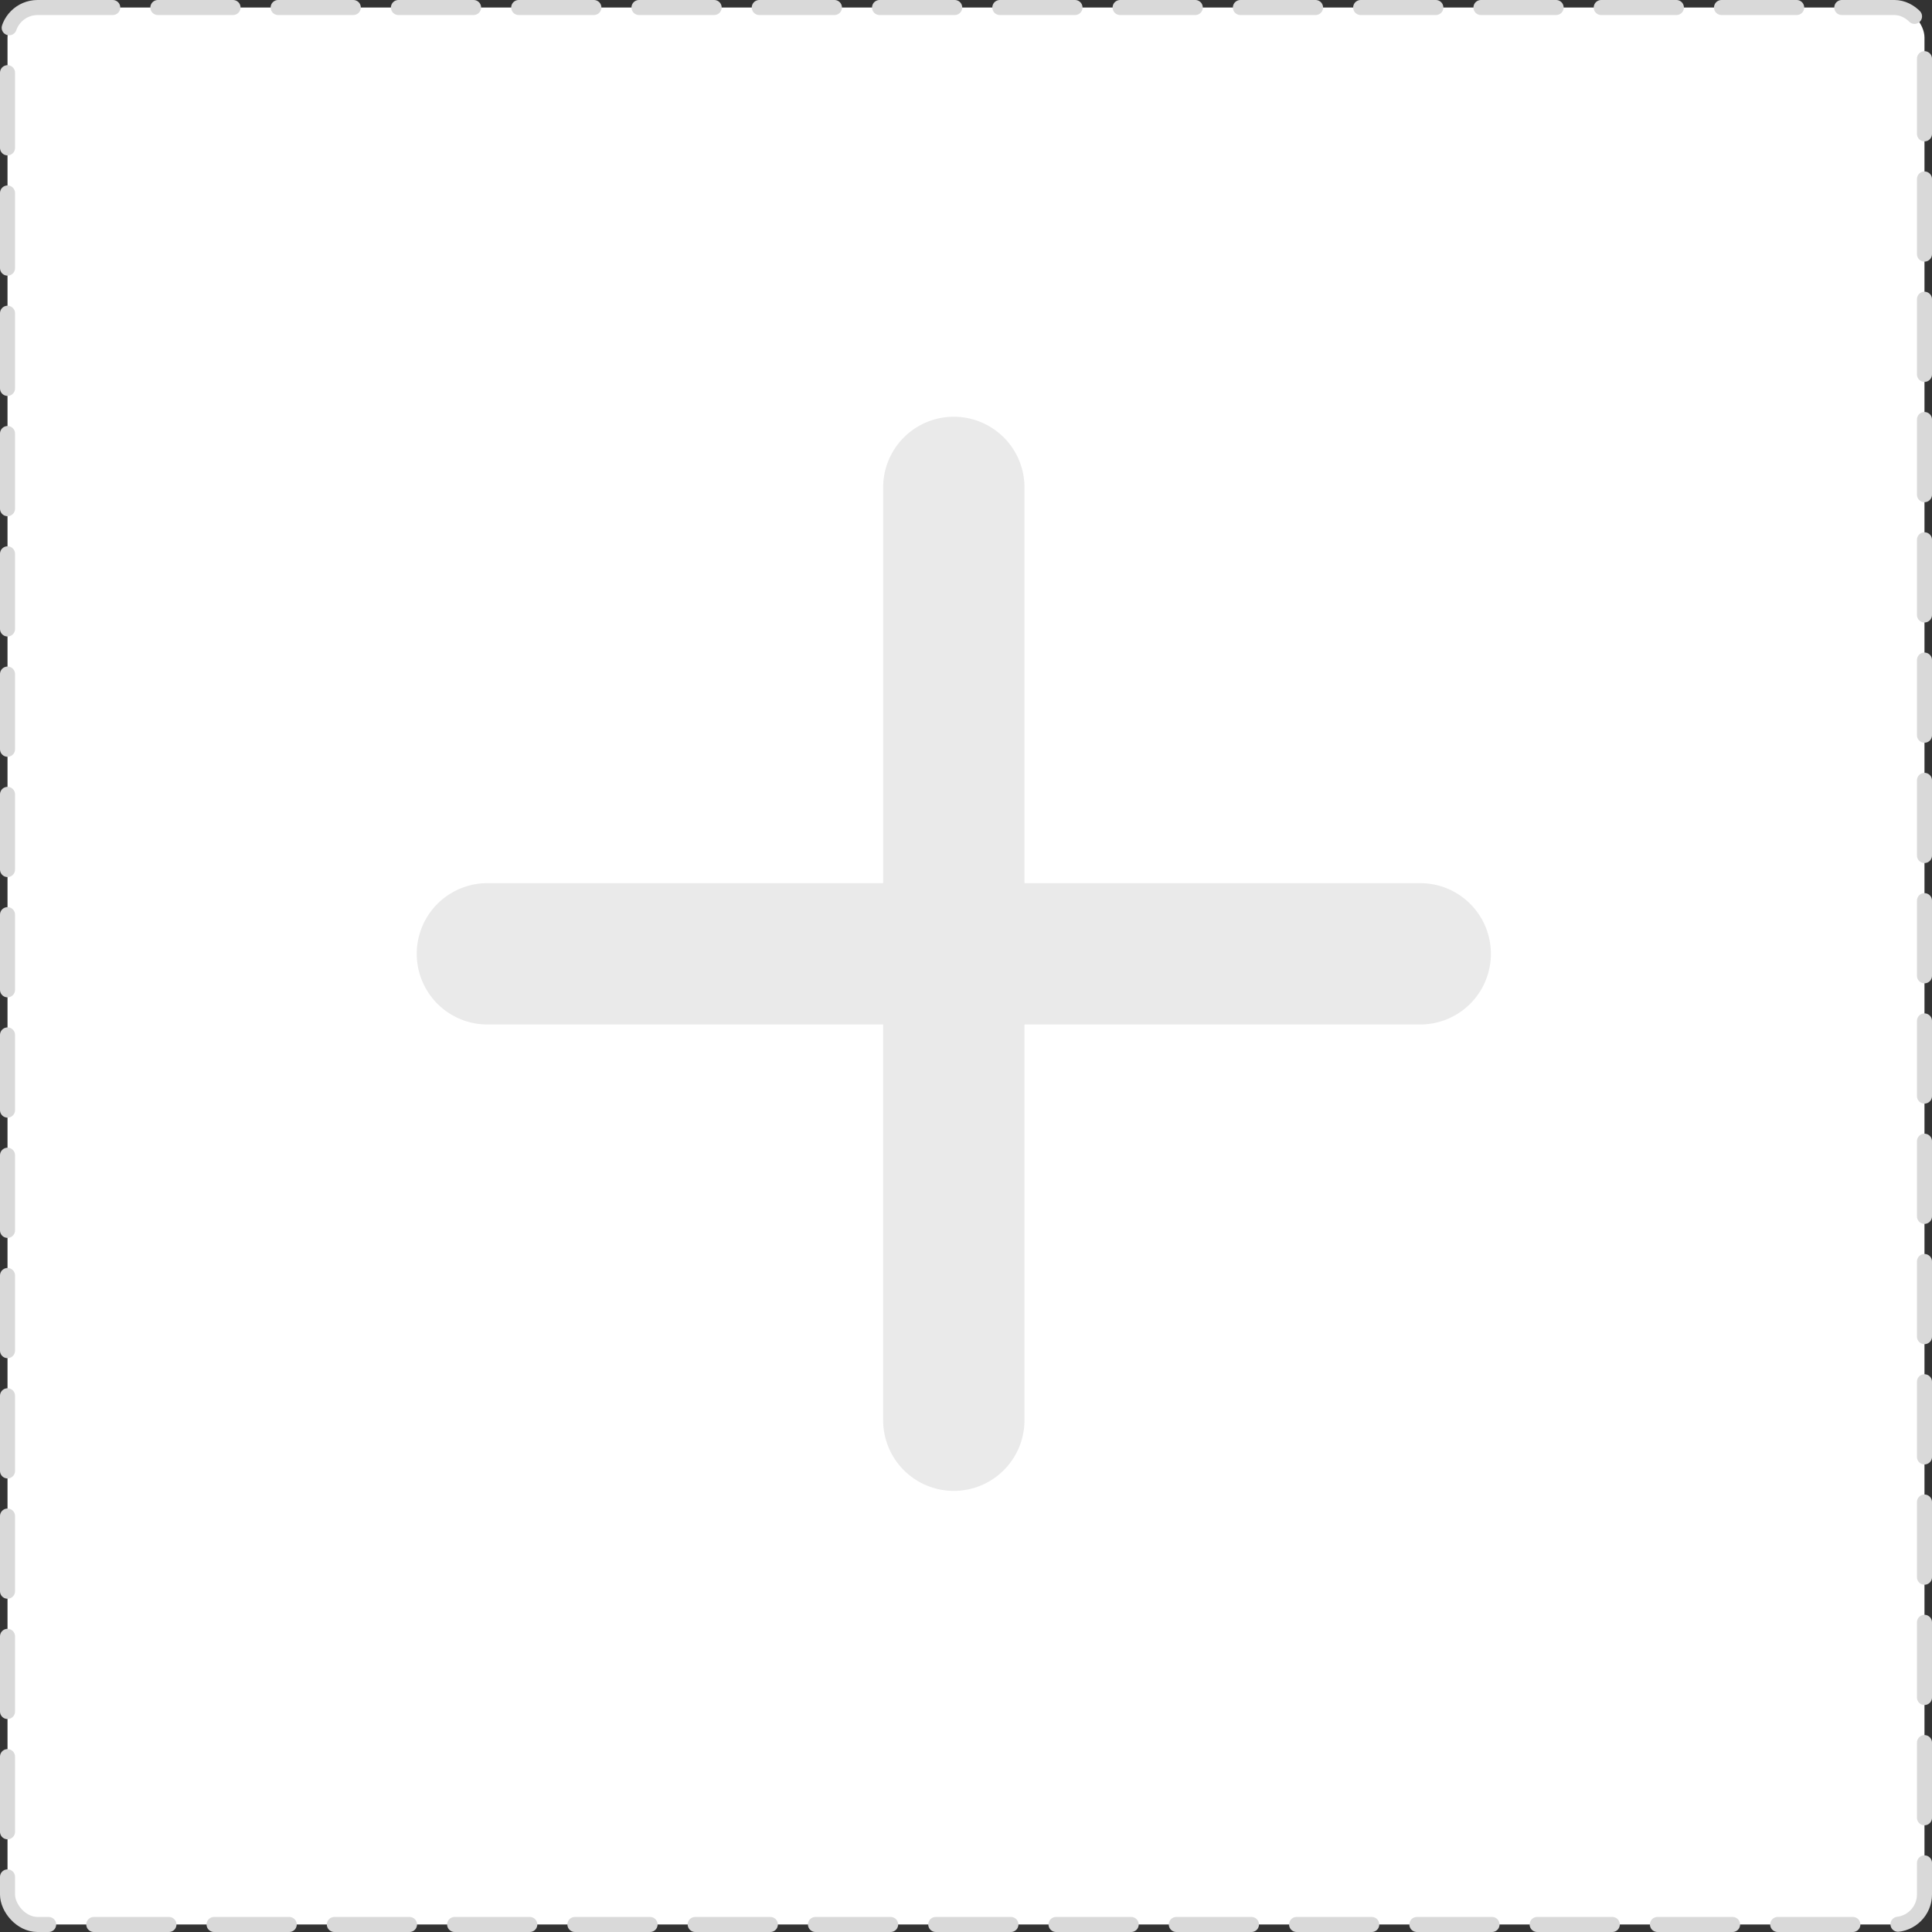 <svg xmlns="http://www.w3.org/2000/svg" width="128.5" height="128.5" viewBox="0 0 128.5 128.5"><rect x="0" y="0" width="128.5" height="128.5" fill="#333333" stroke="none"/><defs><style>.a{fill:#fff;stroke:#d9d9d9;stroke-linecap:round;stroke-miterlimit:10;stroke-dasharray:5 3;}.b{fill:#eaeaea;}</style></defs><g transform="translate(-768 -165.5)"><rect class="a" width="127.5" height="127.5" rx="2" transform="translate(768.5 166)"/><g transform="translate(795.718 193.218)"><path class="b" d="M47.722,964.362a4.7,4.7,0,0,0-4.7,4.7v26.322H16.7a4.7,4.7,0,1,0,0,9.4H43.021v26.321a4.7,4.7,0,1,0,9.4,0v-26.321H78.743a4.7,4.7,0,1,0,0-9.4H52.422V969.062A4.7,4.7,0,0,0,47.722,964.362Z" transform="translate(-12 -964.362)"/></g></g></svg>